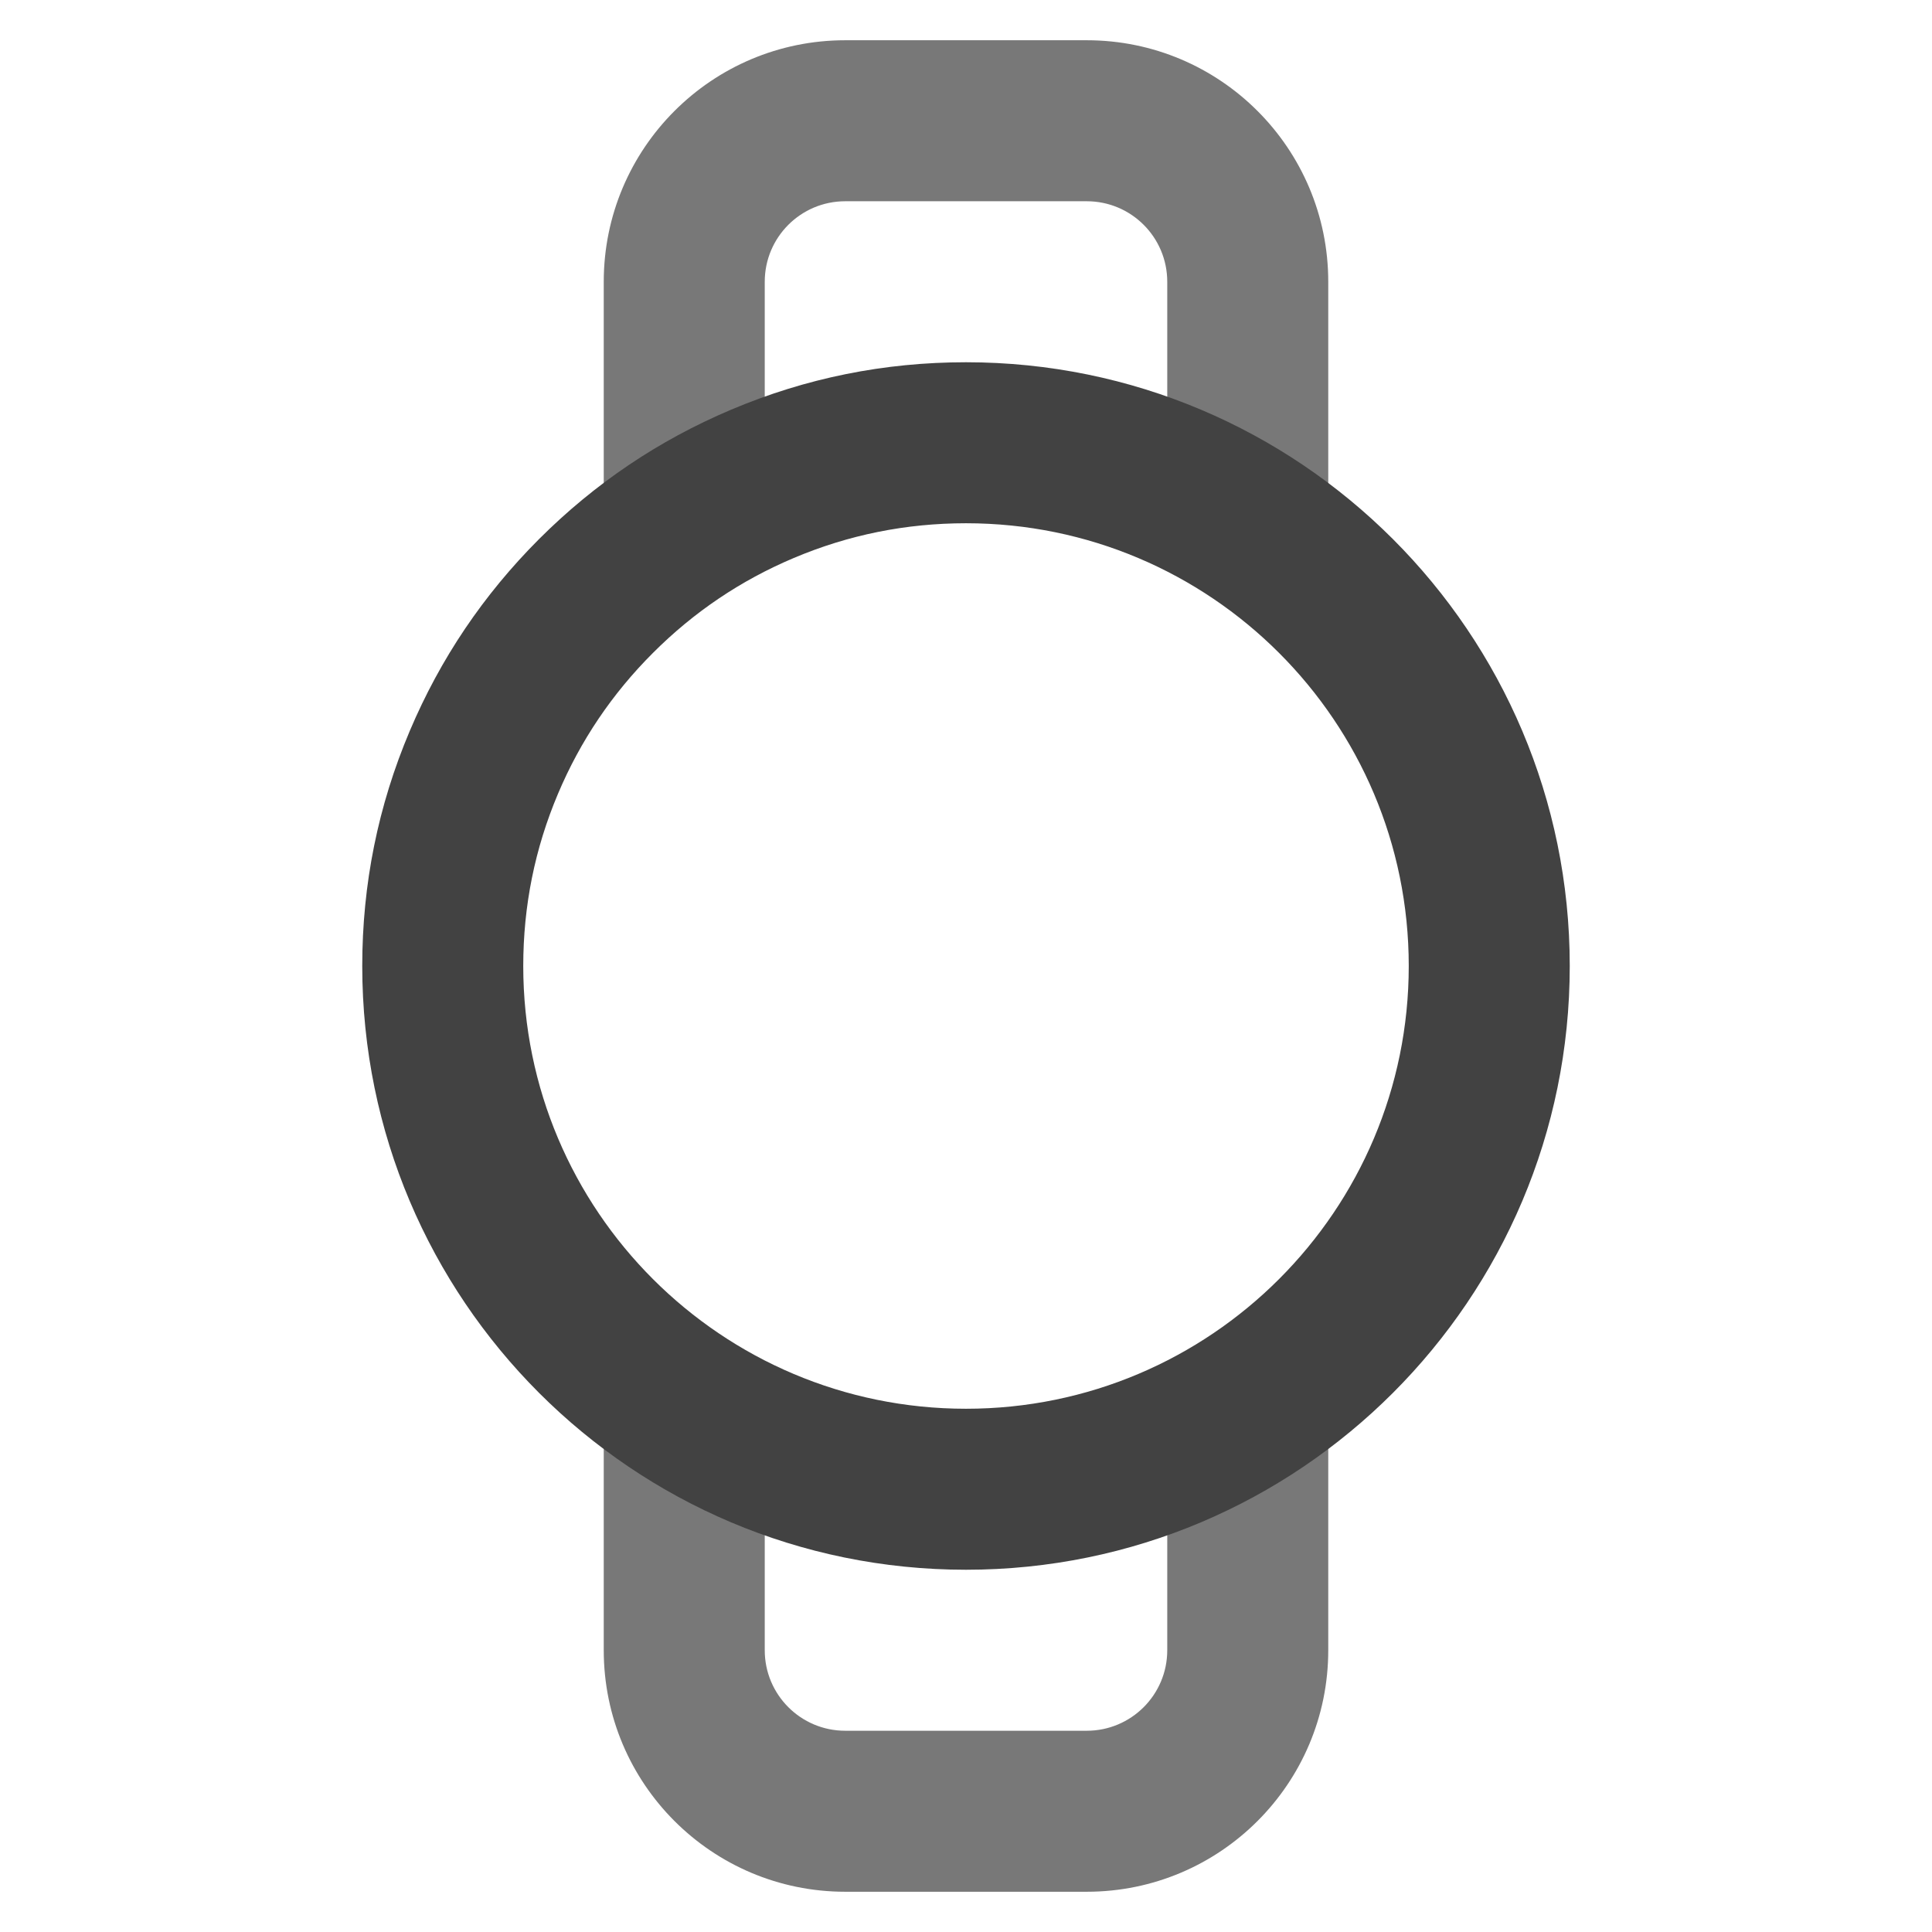 <svg xmlns="http://www.w3.org/2000/svg" xmlns:xlink="http://www.w3.org/1999/xlink" width="48" height="48" viewBox="0 0 48 48" fill="none">
<path d="M21 1L27 1C30.314 1 33 3.686 33 7L33 14.619C31.849 13.515 30.495 12.62 29 11.996L29 7C29 5.895 28.105 5 27 5L21 5C19.895 5 19 5.895 19 7L19 11.996C17.505 12.62 16.151 13.515 15 14.619L15 7C15 3.686 17.686 1 21 1ZM15 33.381L15 41C15 44.314 17.686 47 21 47L27 47C30.314 47 33 44.314 33 41L33 33.381C31.849 34.485 30.495 35.38 29 36.004L29 41C29 42.105 28.105 43 27 43L21 43C19.895 43 19 42.105 19 41L19 36.004C17.505 35.38 16.151 34.485 15 33.381Z" fill-rule="evenodd"  fill="#787878" >
</path>
<path d="M24 39C32.284 39 39 32.284 39 24C39 15.716 32.284 9 24 9C21.966 9 20.02 9.393 18.161 10.18C16.366 10.939 14.777 12.01 13.393 13.393C12.01 14.777 10.939 16.366 10.18 18.161C9.393 20.02 9 21.966 9 24C9 32.284 15.716 39 24 39ZM19.719 13.864C21.08 13.288 22.507 13 24 13C30.075 13 35 17.925 35 24C35 30.075 30.075 35 24 35C17.925 35 13 30.075 13 24C13 22.507 13.288 21.08 13.864 19.719C14.42 18.403 15.206 17.237 16.222 16.222C17.237 15.206 18.403 14.42 19.719 13.864Z" fill-rule="evenodd"  fill="#424242" >
</path>
</svg>
